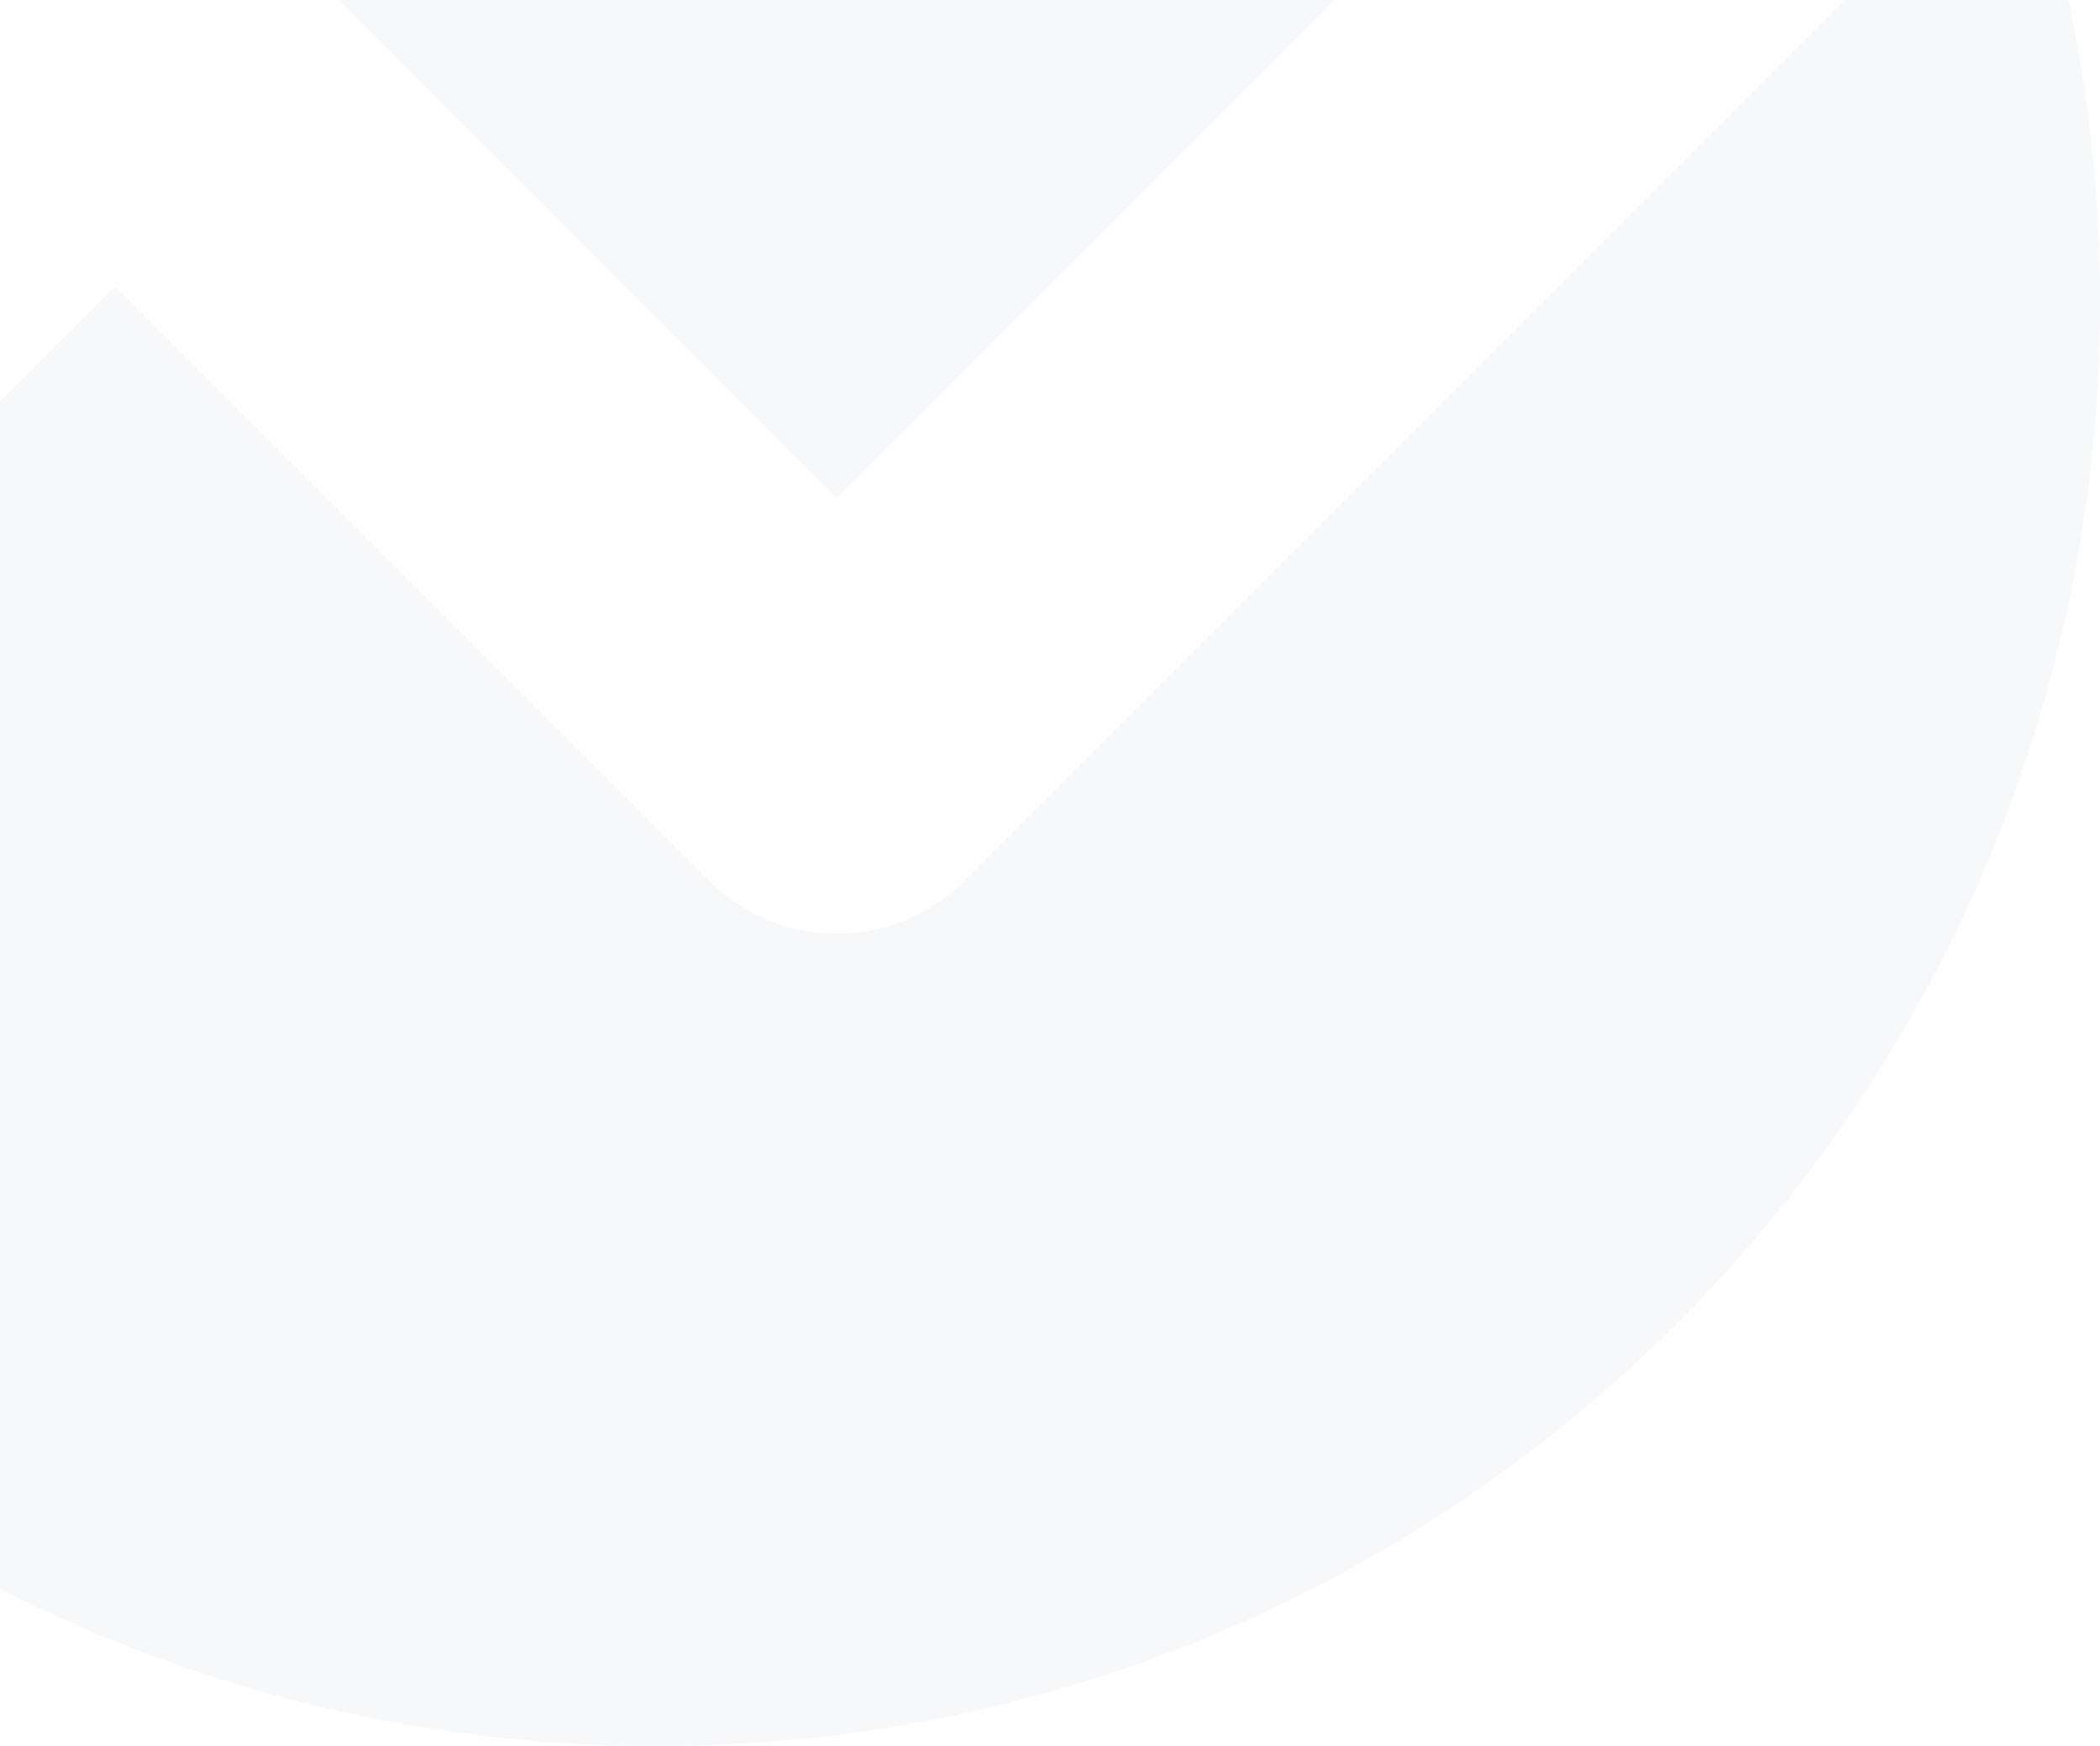 <svg width="480" height="399" viewBox="0 0 480 399" fill="none" xmlns="http://www.w3.org/2000/svg">
<g opacity="0.07">
<path d="M422.387 -117.35C362.929 -204.094 263.11 -261.001 150 -261.001C-32.254 -261.001 -180 -113.255 -180 68.999C-180 95.514 -176.873 121.299 -170.967 146.005L-2.918 -22.044C13.191 -38.153 39.309 -38.153 55.418 -22.044L191.25 113.788L422.387 -117.35Z" fill="#8794BA"/>
<path d="M461.609 -39.899L220.418 201.292C204.309 217.402 178.191 217.402 162.082 201.292L26.25 65.461L-138.186 229.897C-81.734 330.792 26.168 398.999 150 398.999C332.254 398.999 480 251.253 480 68.999C480 30.841 473.523 -5.805 461.609 -39.899Z" fill="#8794BA"/>
</g>
</svg>
